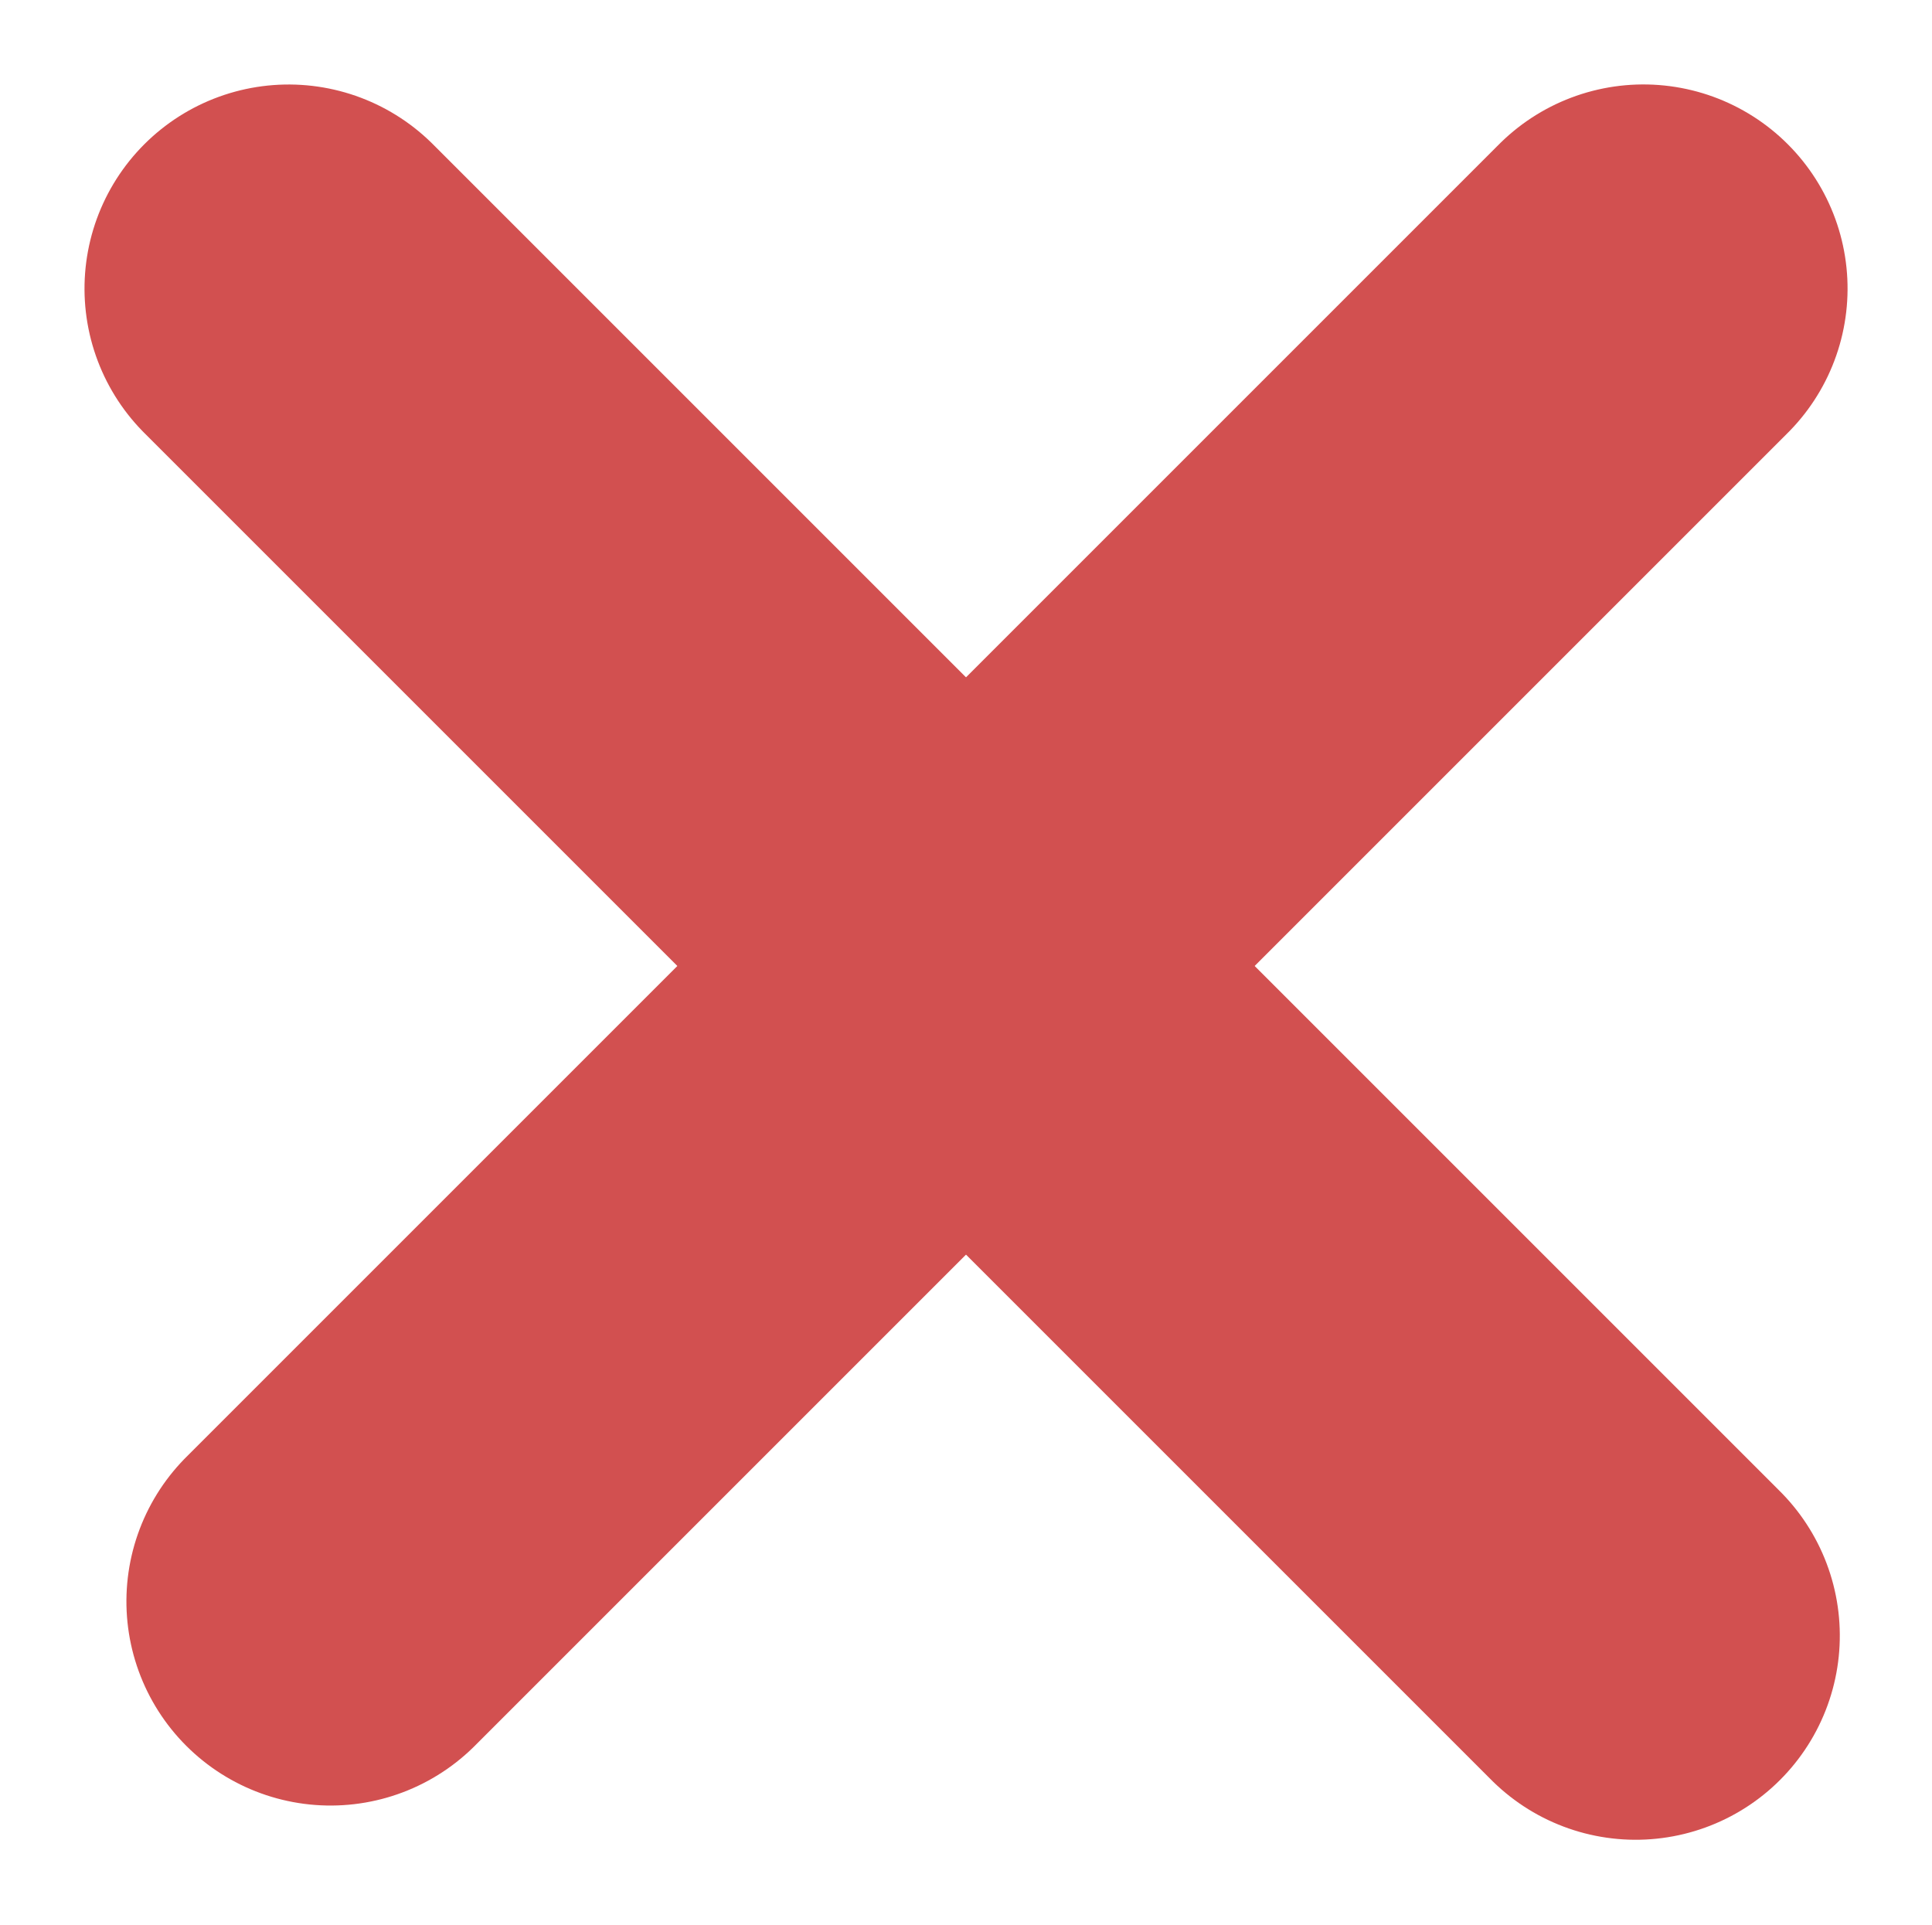 <svg xmlns="http://www.w3.org/2000/svg" width="14.198" height="14.146" viewBox="0 0 14.198 14.146">
  <g id="Group_8269" data-name="Group 8269" transform="translate(2.121 2.121)">
    <path id="Path_19363" data-name="Path 19363" d="M0,0H13.645" transform="translate(0.308 9.648) rotate(-45)" fill="none" stroke="#d25050" stroke-linecap="round" stroke-width="3"/>
    <path id="Path_19364" data-name="Path 19364" d="M0,0H14" transform="translate(0 0) rotate(45)" fill="none" stroke="#d25050" stroke-linecap="round" stroke-width="3"/>
  </g>
</svg>
